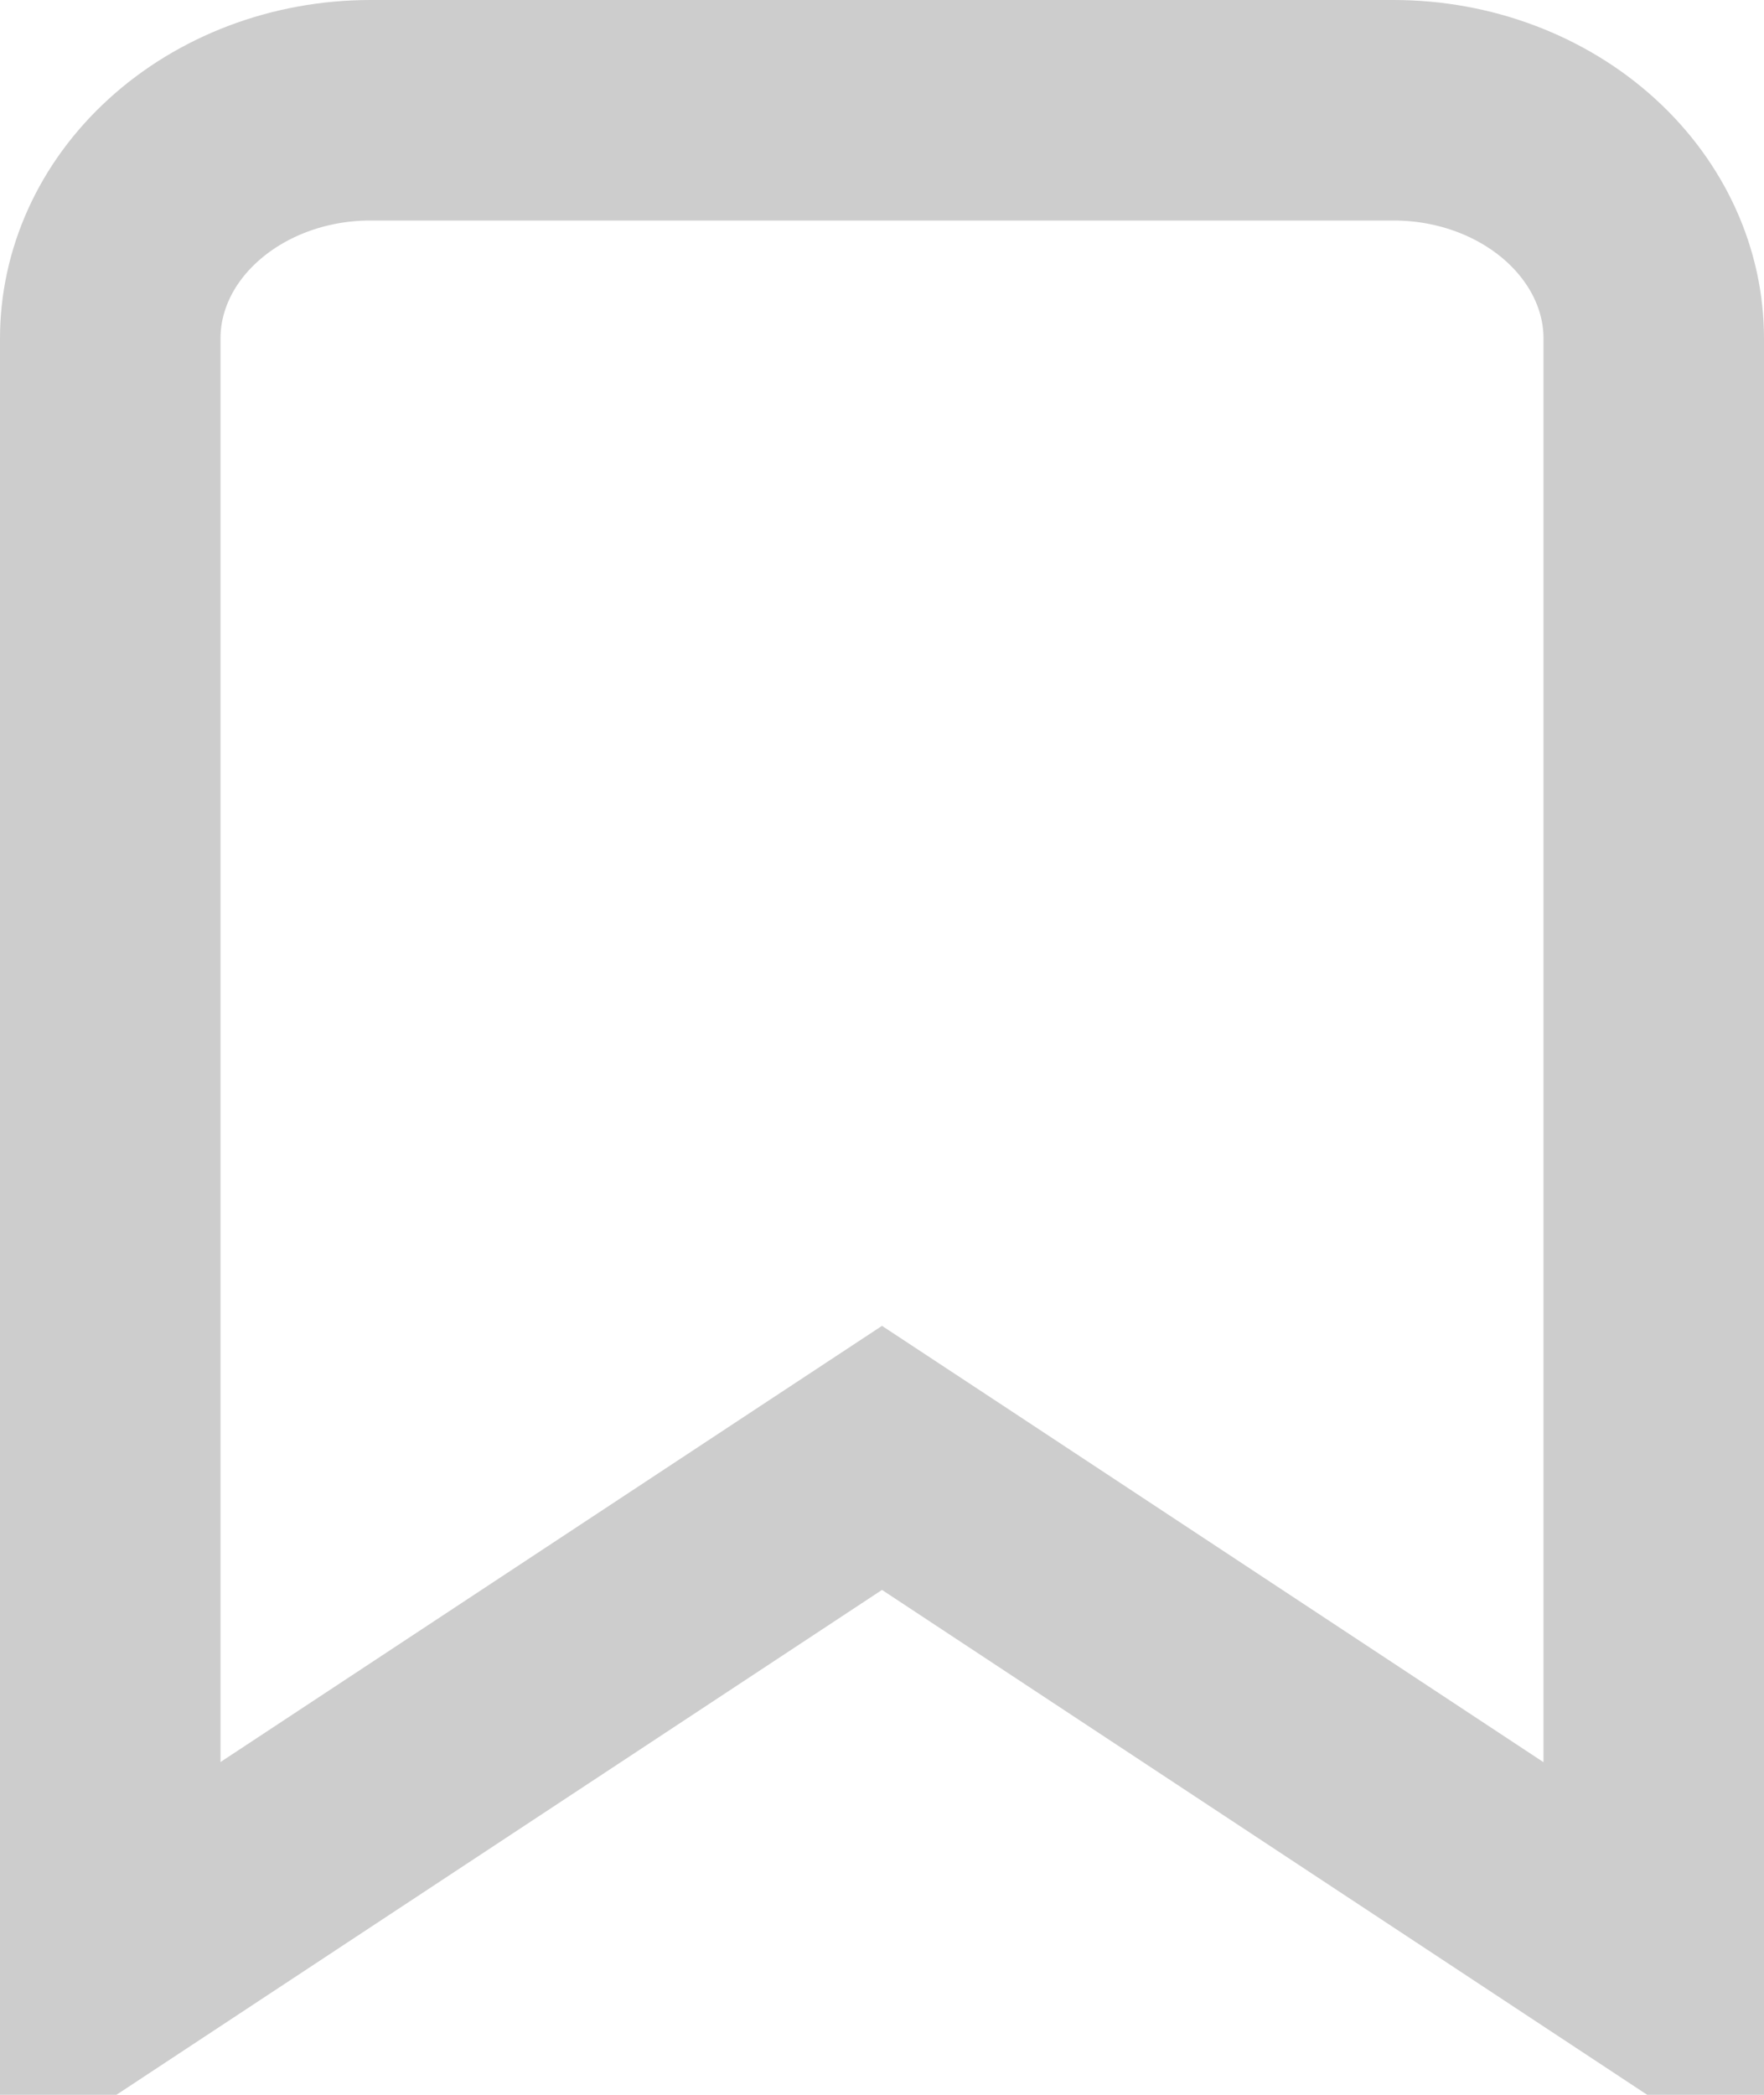 <svg width="16" height="19" viewBox="0 0 16 19" fill="none" xmlns="http://www.w3.org/2000/svg">
<path d="M8.551 13.586L8 13.223L7.449 13.586L1 17.839V3.069C1 2.551 1.224 2.034 1.659 1.637C2.096 1.238 2.706 1 3.36 1H12.64C13.294 1 13.904 1.238 14.341 1.637C14.775 2.034 15 2.551 15 3.069V17.841L8.551 13.586ZM15 18.27C15 18.269 15 18.269 15 18.269L15 18.27Z" stroke="#CDCDCD" stroke-width="2"/>
</svg>
